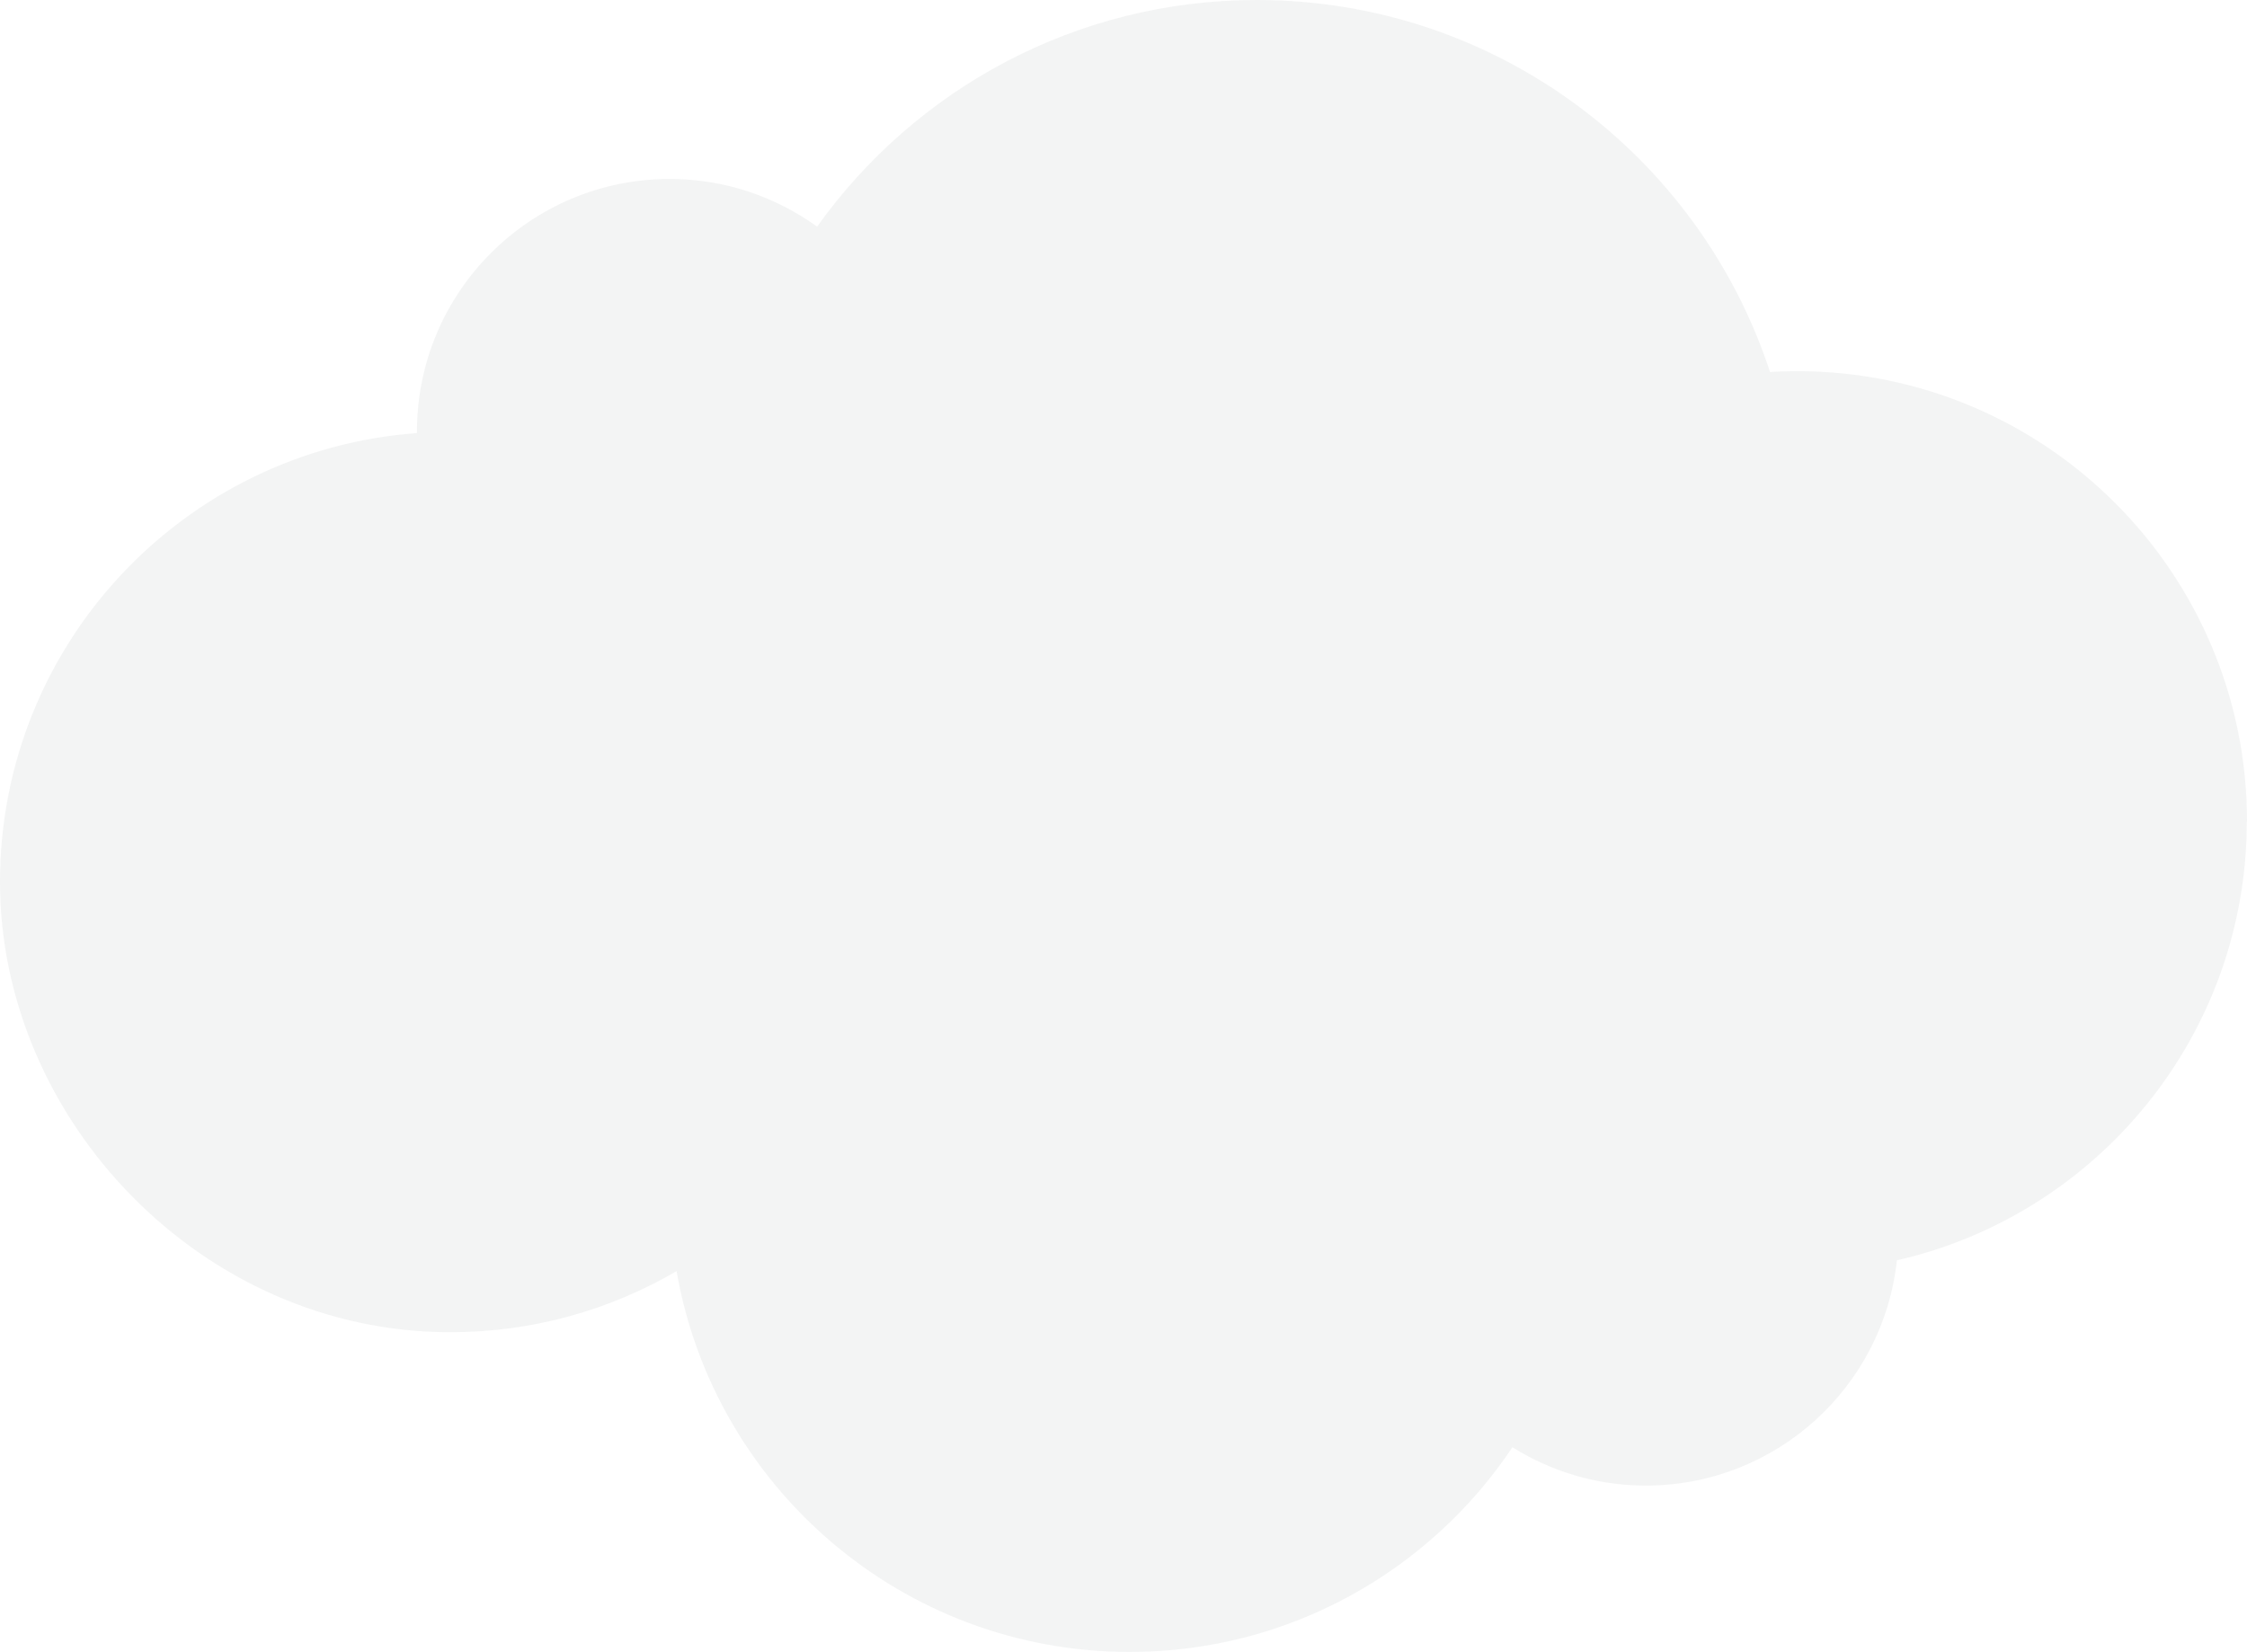 <?xml version="1.0" encoding="UTF-8"?>
<svg id="Lag_1" data-name="Lag 1" xmlns="http://www.w3.org/2000/svg" viewBox="0 0 215.84 158.69">
  <defs>
    <style>
      .cls-1 {
        fill: #031926;
        opacity: .05;
        stroke-width: 0px;
      }
    </style>
  </defs>
  <path id="Cloud_1" data-name="Cloud 1" class="cls-1" d="m215.84,78.9c0-23.89-19.36-43.25-43.25-43.25-.86,0-1.72.03-2.57.08C163.23,14.99,143.73,0,120.72,0c-17.42,0-32.83,8.6-42.23,21.77-3.99-2.87-8.87-4.58-14.16-4.58-13.41,0-24.28,10.87-24.28,24.28,0,.04,0,.09,0,.13C17.66,43.24,0,61.91,0,84.72s19.36,43.25,43.25,43.25c7.93,0,15.35-2.14,21.74-5.87,3.61,20.78,21.72,36.58,43.53,36.58,15.33,0,28.84-7.81,36.76-19.66,3.72,2.32,8.1,3.68,12.8,3.68,12.52,0,22.82-9.47,24.13-21.64,19.24-4.38,33.61-21.59,33.61-42.16Z"/>
</svg>